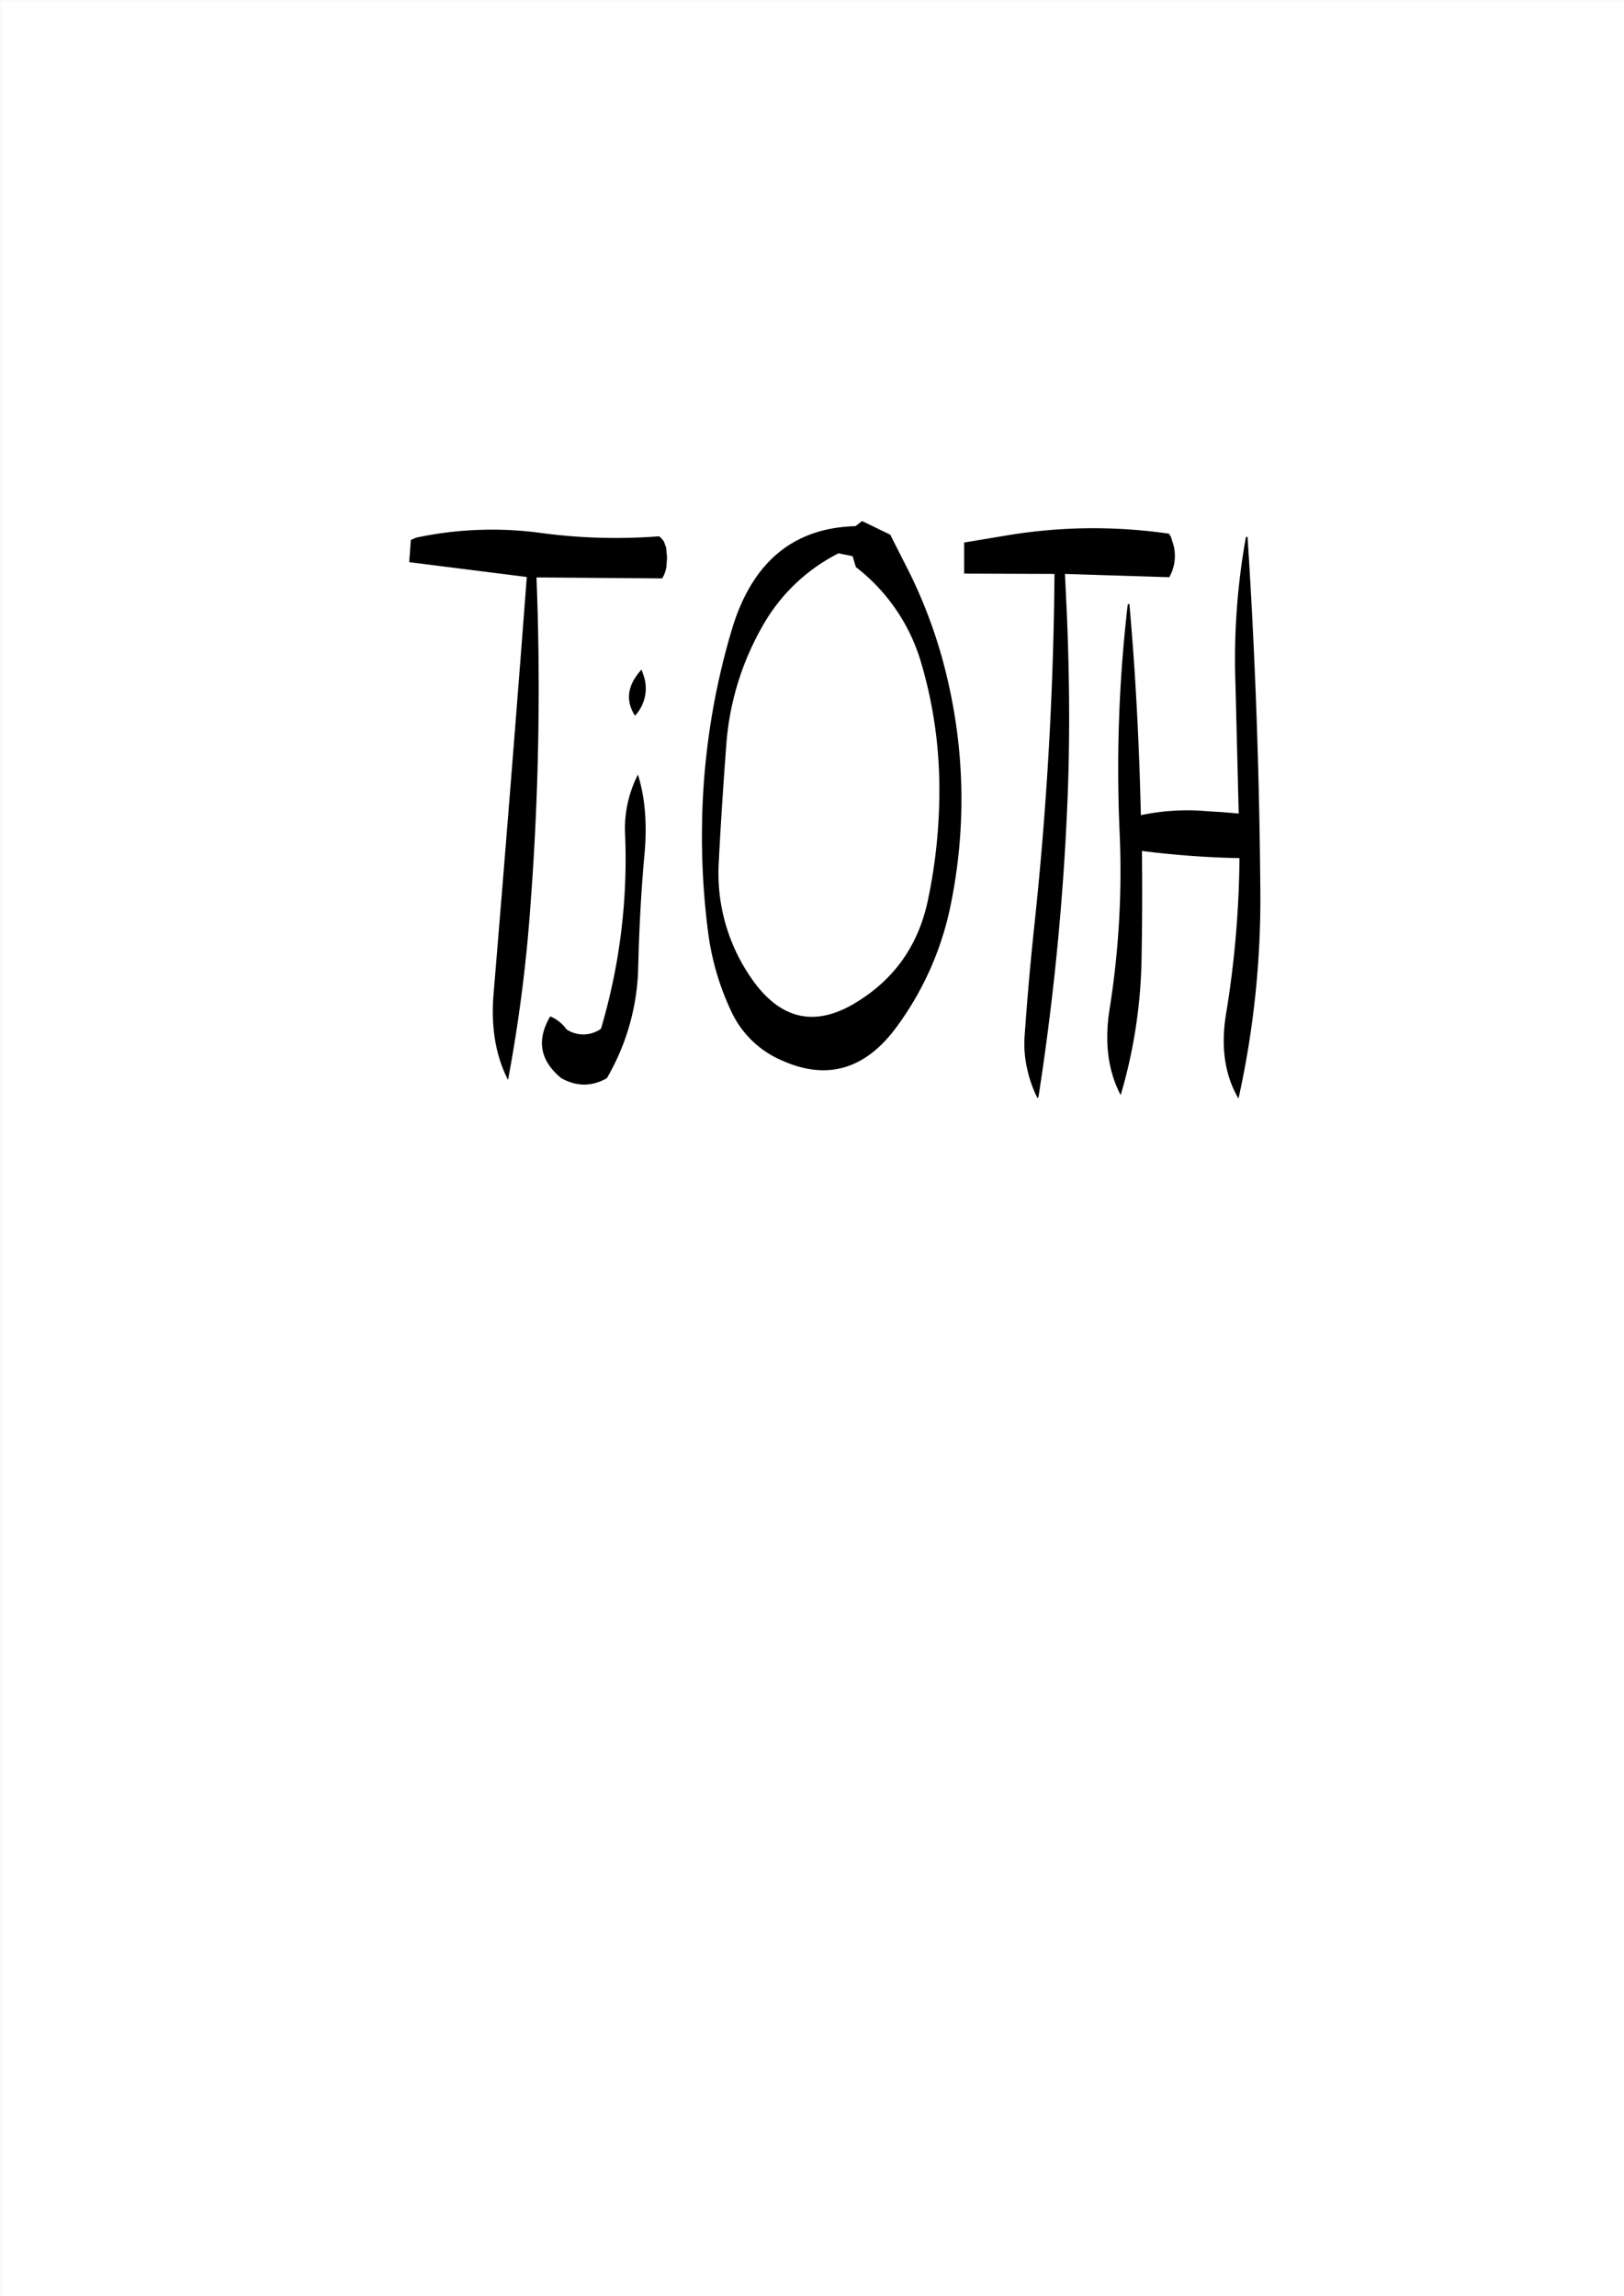 <svg id="Layer_1" data-name="Layer 1" xmlns="http://www.w3.org/2000/svg" viewBox="0 0 595.57 842.18"><rect x="0" y="0" width="595.57" height="842.18" fill="#808080" stroke="none"/><defs><style>.cls-1{fill:#fff;}.cls-2{fill:none;stroke:#fff;stroke-linecap:round;stroke-linejoin:round;stroke-width:0.38px;}.cls-3{fill-rule:evenodd;}</style></defs><rect class="cls-1" x="0.31" y="0.31" width="595.08" height="841.68"/><rect class="cls-2" x="0.19" y="0.19" width="595.2" height="841.8"/><path class="cls-3" d="M233.76,283.92a43.62,43.62,0,0,0-4.68,22.56,218.69,218.69,0,0,1-8.88,70.68,11.22,11.22,0,0,1-12.6.24,14,14,0,0,0-6-4.8c-5.16,8.76-3.72,16.32,4.08,22.68,5.64,3.12,11.16,3.12,16.68,0a84.42,84.42,0,0,0,11.52-41.4c.36-14,1.08-28,2.4-42C237.12,301.2,236.28,292,233.76,283.92Zm2.16-36.12-.84-2.4c-5.16,5.64-6,11.28-2.4,16.92A14.64,14.64,0,0,0,235.92,247.8Zm76.56-44,1.2,4a68.5,68.5,0,0,1,24,35.28,163.17,163.17,0,0,1,6.6,43.68,194.32,194.32,0,0,1-4.2,43.32c-3.48,16.44-12.24,28.8-26.16,37.32q-23,14.22-38.88-9.24a67.48,67.48,0,0,1-11.64-42c.72-14.28,1.68-28.68,2.76-43.08a102.57,102.57,0,0,1,13.32-43.68,66.22,66.22,0,0,1,27.84-26.64Zm1.08-11c-22.92.6-38,13.32-45.36,37.92a263.23,263.23,0,0,0-10.92,70.92,274.55,274.55,0,0,0,2.16,39.72A97,97,0,0,0,268,370.8a36,36,0,0,0,18.36,17.88q25.38,11.52,42.84-13a113,113,0,0,0,19.44-44.88,192.14,192.14,0,0,0-.6-78.48,181.13,181.13,0,0,0-14.76-42.6l-7-13.8-10.32-5Zm-69.36,15,.24-3.6-.36-3.6-.84-2.28-1-1.2-.72-.6a207,207,0,0,1-42.24-1.08,133.33,133.33,0,0,0-46.8,1.56l-2,.84-.6,8.16L193,211.44Q187.2,287.76,180.84,364c-1.08,12.36.72,23,5.28,31.92a562.07,562.07,0,0,0,8.28-64.8,1044.6,1044.6,0,0,0,2.16-119.52l46.08.36A11.18,11.18,0,0,0,244.2,207.72ZM456.72,196.8a252.89,252.89,0,0,0-3.84,53.52l1.2,47.88-5.52-.48-5.88-.36a82.65,82.65,0,0,0-24.48,1.44c-.6-26-1.92-51.84-4.2-77.4h-.6a520.46,520.46,0,0,0-3,83.52,321.43,321.43,0,0,1-3.6,64.56q-3.06,18.54,4,32a187.47,187.47,0,0,0,7.68-52c.24-12.6.24-25.08.12-37.56a334.74,334.74,0,0,0,35.76,2.64,368.8,368.8,0,0,1-4.8,56.4c-2.16,12.36-.72,23,4.44,31.8A338.34,338.34,0,0,0,462,325c-.36-43.08-1.92-85.92-4.68-128.28Zm-103.32,2v11.4l33.12.12Q386,274.8,379.2,338.64q-2.16,20.16-3.6,40.68a41.57,41.57,0,0,0,.84,12.24,44.62,44.62,0,0,0,3.84,11l.36-.36a965.4,965.4,0,0,0,10.92-116.16c.6-20.16.36-40.32-.48-60.6l-.72-15.12,38.28,1.2.6-1.2a16,16,0,0,0,1-10.32l-1-3.24-.48-.84-.24-.36a192.54,192.54,0,0,0-59.28.6Z" transform="translate(0.19 0.19)"/></svg>
